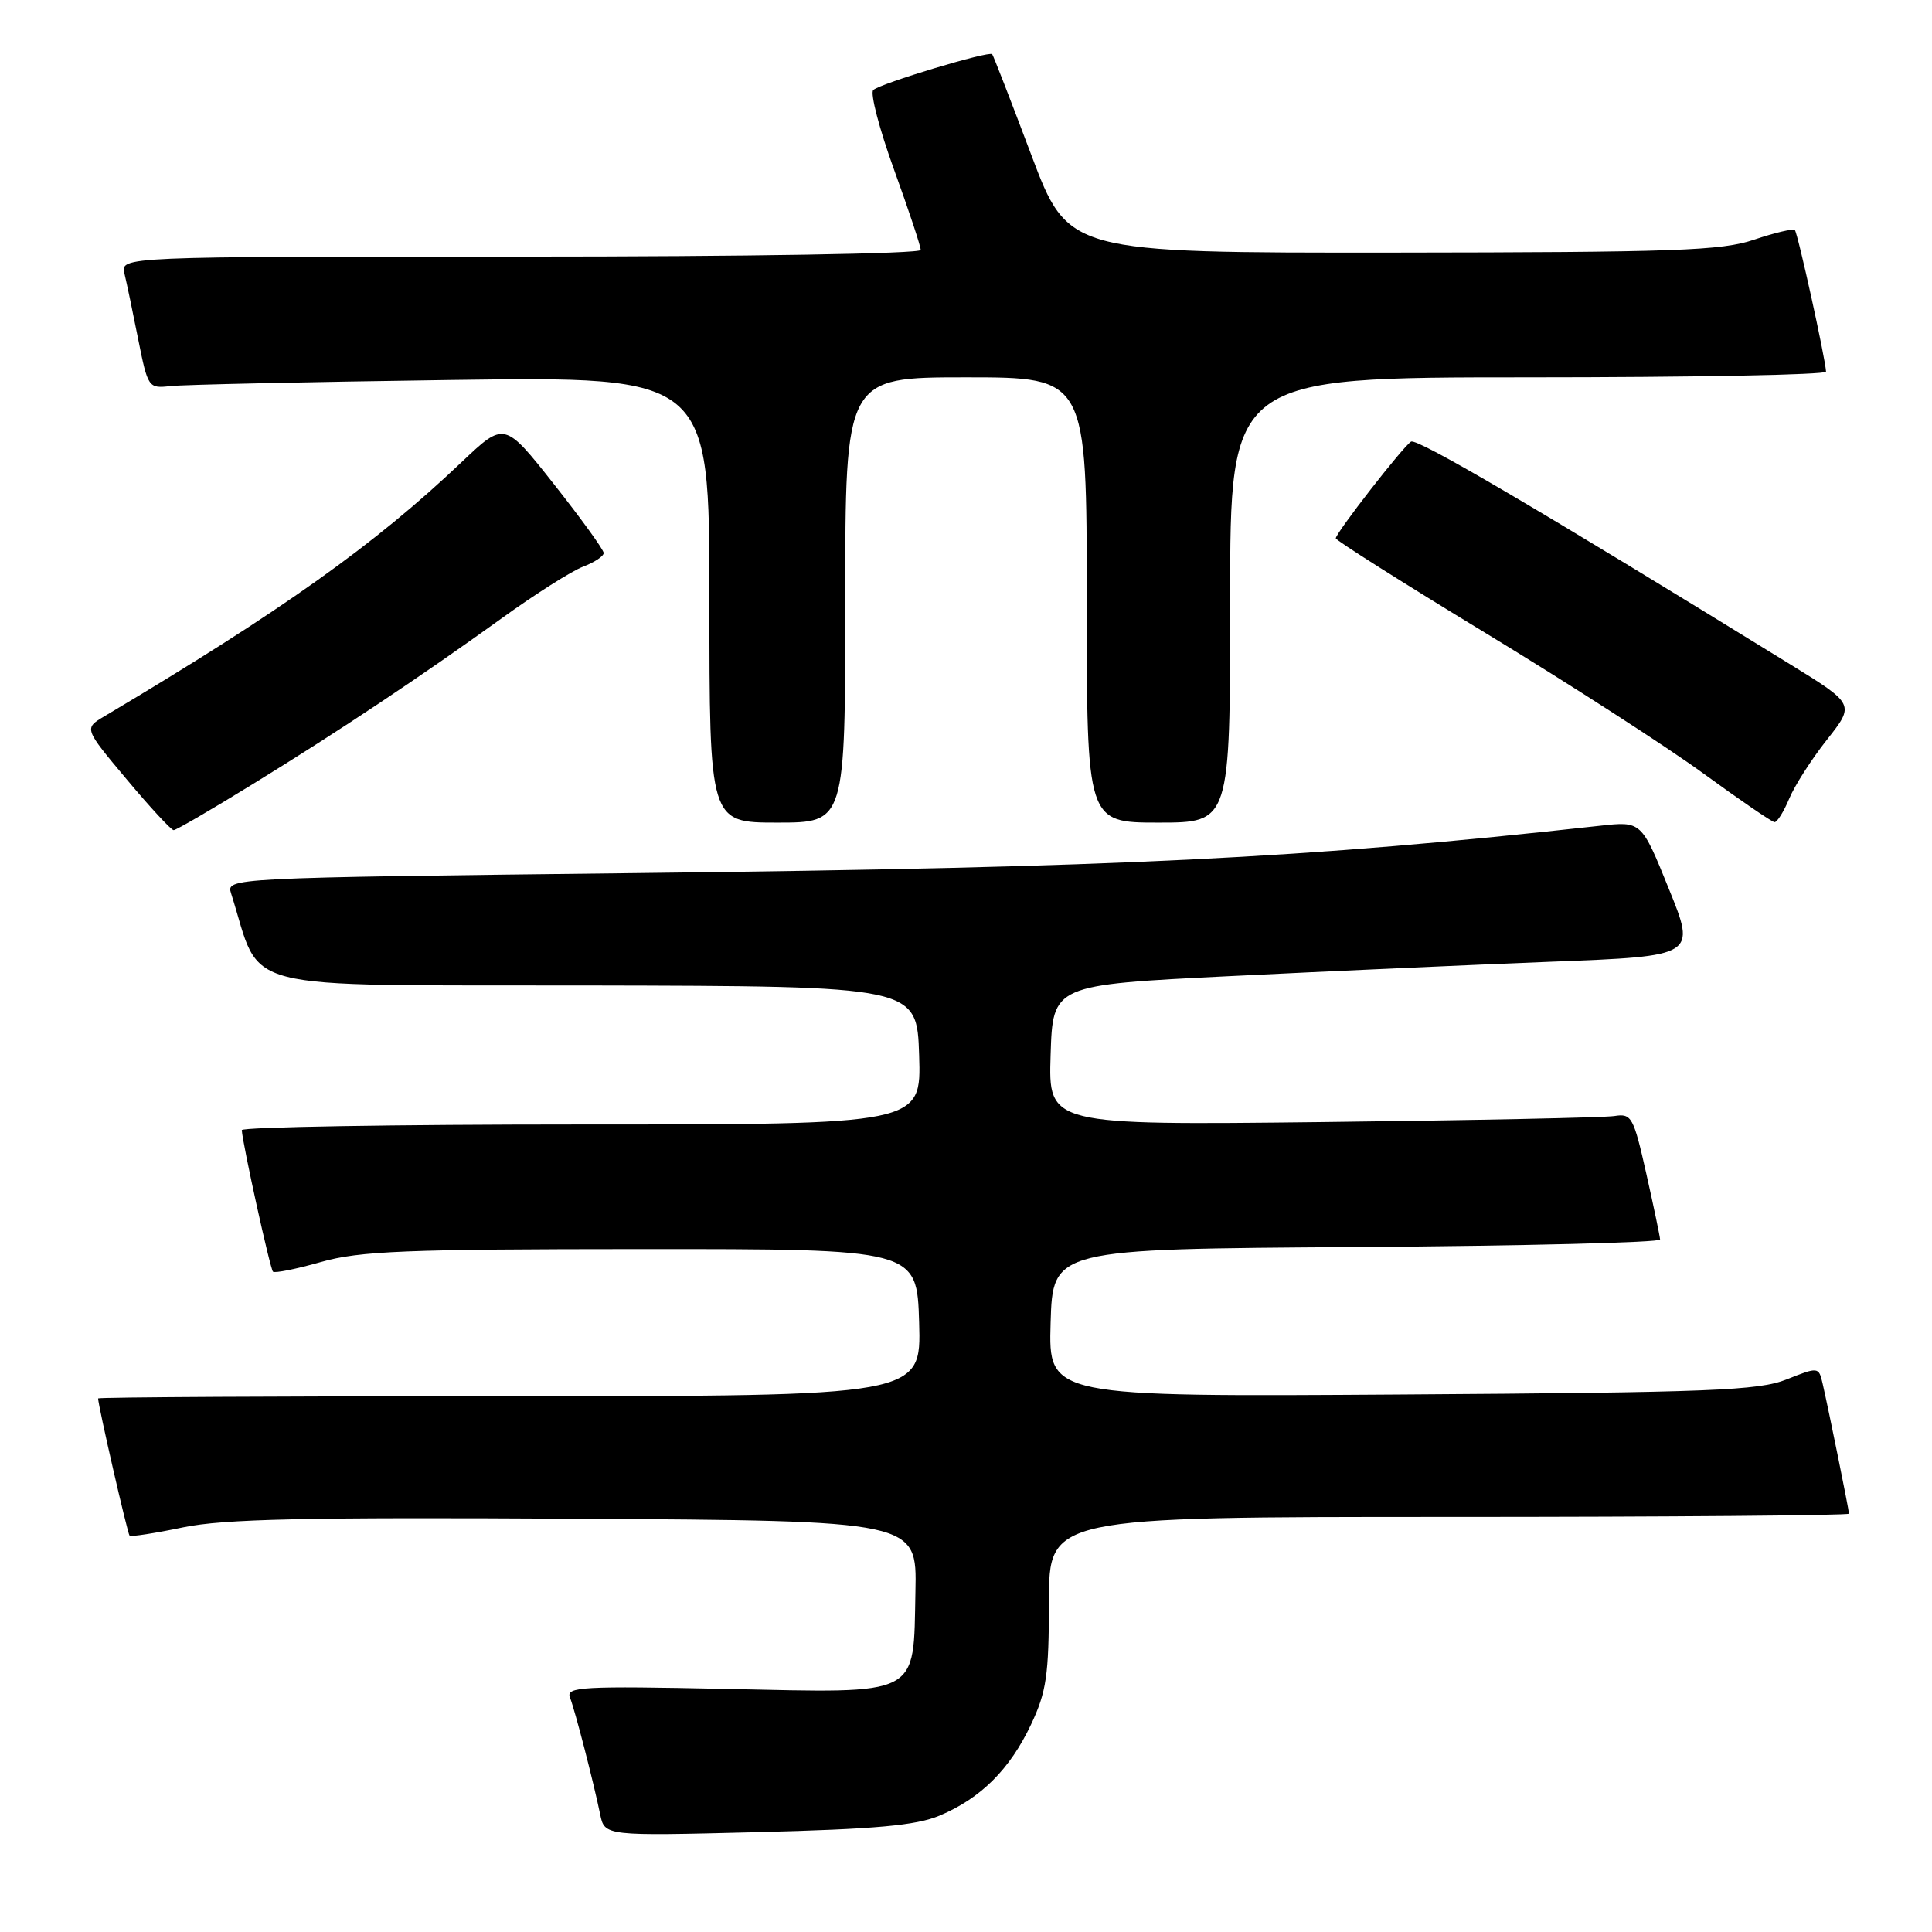 <?xml version="1.0" encoding="UTF-8" standalone="no"?>
<!DOCTYPE svg PUBLIC "-//W3C//DTD SVG 1.1//EN" "http://www.w3.org/Graphics/SVG/1.1/DTD/svg11.dtd" >
<svg xmlns="http://www.w3.org/2000/svg" xmlns:xlink="http://www.w3.org/1999/xlink" version="1.1" viewBox="0 0 256 256">
 <g >
 <path fill="currentColor"
d=" M 124.50 240.58 C 129.96 238.28 133.81 234.45 136.62 228.50 C 138.66 224.17 138.98 221.99 138.99 212.25 C 139.00 201.00 139.00 201.00 192.00 201.00 C 221.15 201.00 245.00 200.80 245.00 200.57 C 245.00 200.08 242.29 186.73 241.50 183.30 C 240.99 181.12 240.94 181.11 236.74 182.78 C 233.02 184.26 226.79 184.51 185.71 184.78 C 138.93 185.09 138.93 185.09 139.21 175.30 C 139.50 165.50 139.50 165.50 179.75 165.24 C 201.89 165.09 219.99 164.64 219.97 164.24 C 219.95 163.83 219.13 159.90 218.14 155.50 C 216.45 147.98 216.19 147.52 213.92 147.88 C 212.59 148.09 195.17 148.45 175.21 148.68 C 138.92 149.09 138.92 149.09 139.21 139.80 C 139.50 130.50 139.50 130.50 163.00 129.34 C 175.93 128.70 195.11 127.84 205.62 127.43 C 224.75 126.69 224.75 126.69 221.12 117.75 C 217.50 108.81 217.50 108.81 212.00 109.42 C 172.89 113.75 148.51 114.95 84.23 115.69 C 29.97 116.32 29.97 116.32 30.63 118.41 C 34.83 131.65 30.32 130.49 78.10 130.58 C 121.50 130.67 121.50 130.67 121.79 139.83 C 122.08 149.00 122.08 149.00 77.04 149.00 C 52.27 149.00 32.02 149.34 32.04 149.75 C 32.13 151.51 35.79 168.13 36.17 168.50 C 36.40 168.73 39.27 168.15 42.54 167.22 C 47.65 165.77 53.70 165.52 85.00 165.51 C 121.50 165.50 121.50 165.50 121.79 175.25 C 122.07 185.00 122.07 185.00 67.54 185.00 C 37.54 185.00 13.00 185.14 13.00 185.30 C 13.00 186.24 16.90 203.23 17.17 203.48 C 17.35 203.65 20.54 203.16 24.27 202.38 C 29.61 201.27 40.52 201.03 76.27 201.24 C 121.50 201.50 121.50 201.50 121.30 210.86 C 121.01 224.97 122.23 224.34 96.21 223.79 C 77.12 223.39 74.98 223.51 75.52 224.92 C 76.22 226.72 78.63 236.08 79.52 240.39 C 80.11 243.28 80.11 243.28 100.30 242.77 C 116.09 242.37 121.37 241.89 124.50 240.58 Z  M 33.41 103.95 C 45.19 96.70 55.70 89.69 66.50 81.91 C 70.90 78.73 75.74 75.67 77.25 75.09 C 78.76 74.52 80.00 73.70 79.99 73.27 C 79.99 72.85 77.03 68.75 73.41 64.17 C 66.84 55.85 66.84 55.85 61.17 61.23 C 49.63 72.19 37.33 80.94 13.82 94.92 C 11.13 96.52 11.13 96.52 16.78 103.26 C 19.88 106.97 22.69 110.00 23.01 110.00 C 23.33 110.00 28.01 107.28 33.41 103.95 Z  M 112.00 79.50 C 112.00 50.00 112.00 50.00 128.00 50.00 C 144.00 50.00 144.00 50.00 144.00 79.50 C 144.00 109.00 144.00 109.00 153.50 109.00 C 163.00 109.00 163.00 109.00 163.00 79.50 C 163.00 50.00 163.00 50.00 202.50 50.00 C 224.22 50.00 241.98 49.66 241.96 49.25 C 241.87 47.48 238.21 30.87 237.83 30.49 C 237.60 30.26 235.18 30.83 232.45 31.75 C 228.13 33.22 222.06 33.43 184.52 33.47 C 141.54 33.50 141.54 33.50 136.64 20.50 C 133.95 13.35 131.62 7.36 131.47 7.18 C 131.06 6.71 116.64 11.06 115.71 11.93 C 115.28 12.34 116.51 17.08 118.46 22.46 C 120.41 27.84 122.00 32.63 122.00 33.12 C 122.00 33.62 98.87 34.00 68.98 34.00 C 15.96 34.00 15.96 34.00 16.49 36.25 C 16.79 37.49 17.61 41.42 18.32 45.00 C 19.59 51.36 19.68 51.49 22.56 51.16 C 24.18 50.97 40.91 50.61 59.75 50.35 C 94.00 49.88 94.00 49.88 94.00 79.44 C 94.00 109.00 94.00 109.00 103.00 109.00 C 112.00 109.00 112.00 109.00 112.00 79.50 Z  M 237.06 105.87 C 237.77 104.14 240.03 100.61 242.07 98.03 C 245.79 93.32 245.79 93.32 237.15 87.99 C 204.09 67.61 187.77 58.02 186.97 58.52 C 185.90 59.18 177.00 70.62 177.00 71.33 C 177.00 71.60 185.98 77.28 196.96 83.95 C 207.94 90.62 220.88 98.97 225.71 102.49 C 230.54 106.01 234.78 108.91 235.13 108.94 C 235.47 108.97 236.34 107.59 237.06 105.87 Z "/>
</g>
</svg>